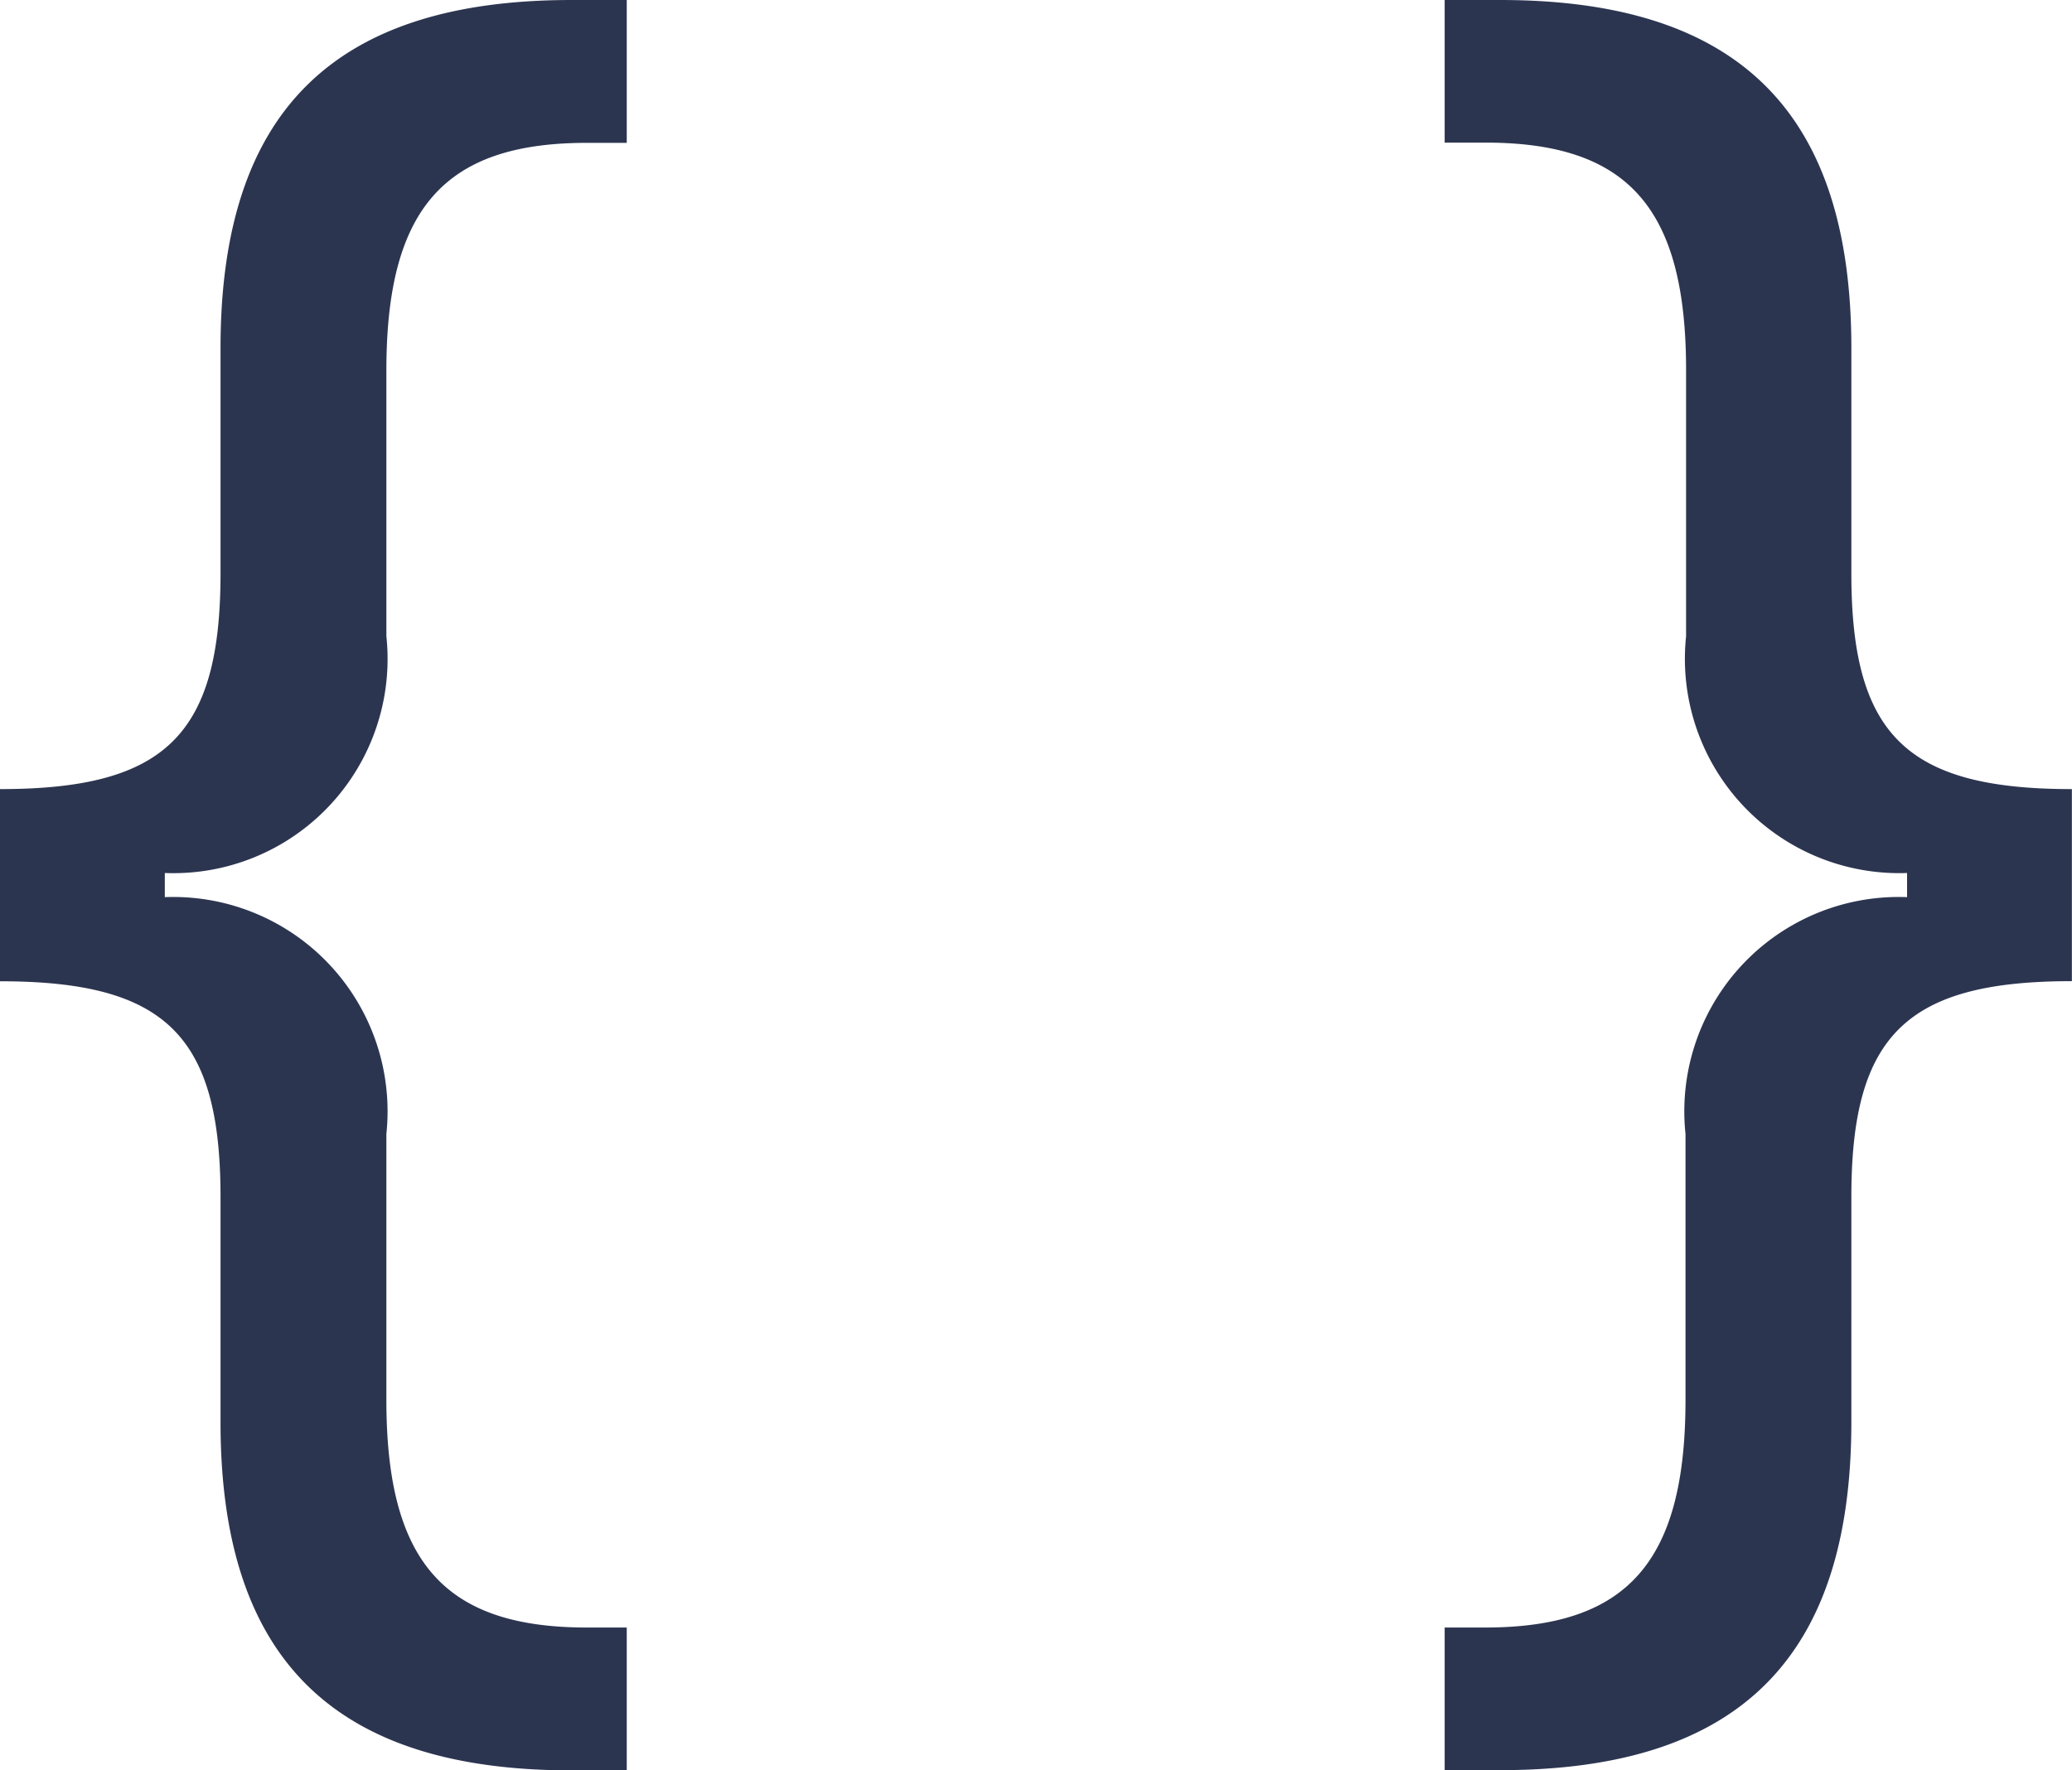 <svg xmlns="http://www.w3.org/2000/svg" width="17.852" height="15.254" viewBox="0 0 17.852 15.254">
  <path id="ID" d="M2.42,9.731V9.523a1.846,1.846,0,0,0,1.909-2.04V5.192c0-1.395.5-1.961,1.727-1.961H6.4V2H5.925C3.869,2,2.9,2.968,2.9,5V6.942C2.9,8.337,2.42,8.8,1,8.8v1.656c1.42,0,1.9.462,1.9,1.857v1.943c0,2.031.968,3,3.025,3H6.4V16.025H6.056c-1.229,0-1.727-.566-1.727-1.961V11.771A1.847,1.847,0,0,0,2.42,9.731Zm15.011-.208v.208a1.847,1.847,0,0,0-1.909,2.04v2.293c0,1.395-.5,1.961-1.727,1.961h-.348v1.229h.479c2.057,0,3.025-.968,3.025-3V12.312c0-1.395.479-1.857,1.9-1.857V8.8c-1.42,0-1.9-.462-1.9-1.857V5c0-2.031-.969-3-3.025-3h-.479V3.229H13.8c1.229,0,1.727.566,1.727,1.961V7.483A1.847,1.847,0,0,0,17.431,9.523Z" transform="translate(-1 -2)" fill="#2c3550"/>
</svg>
